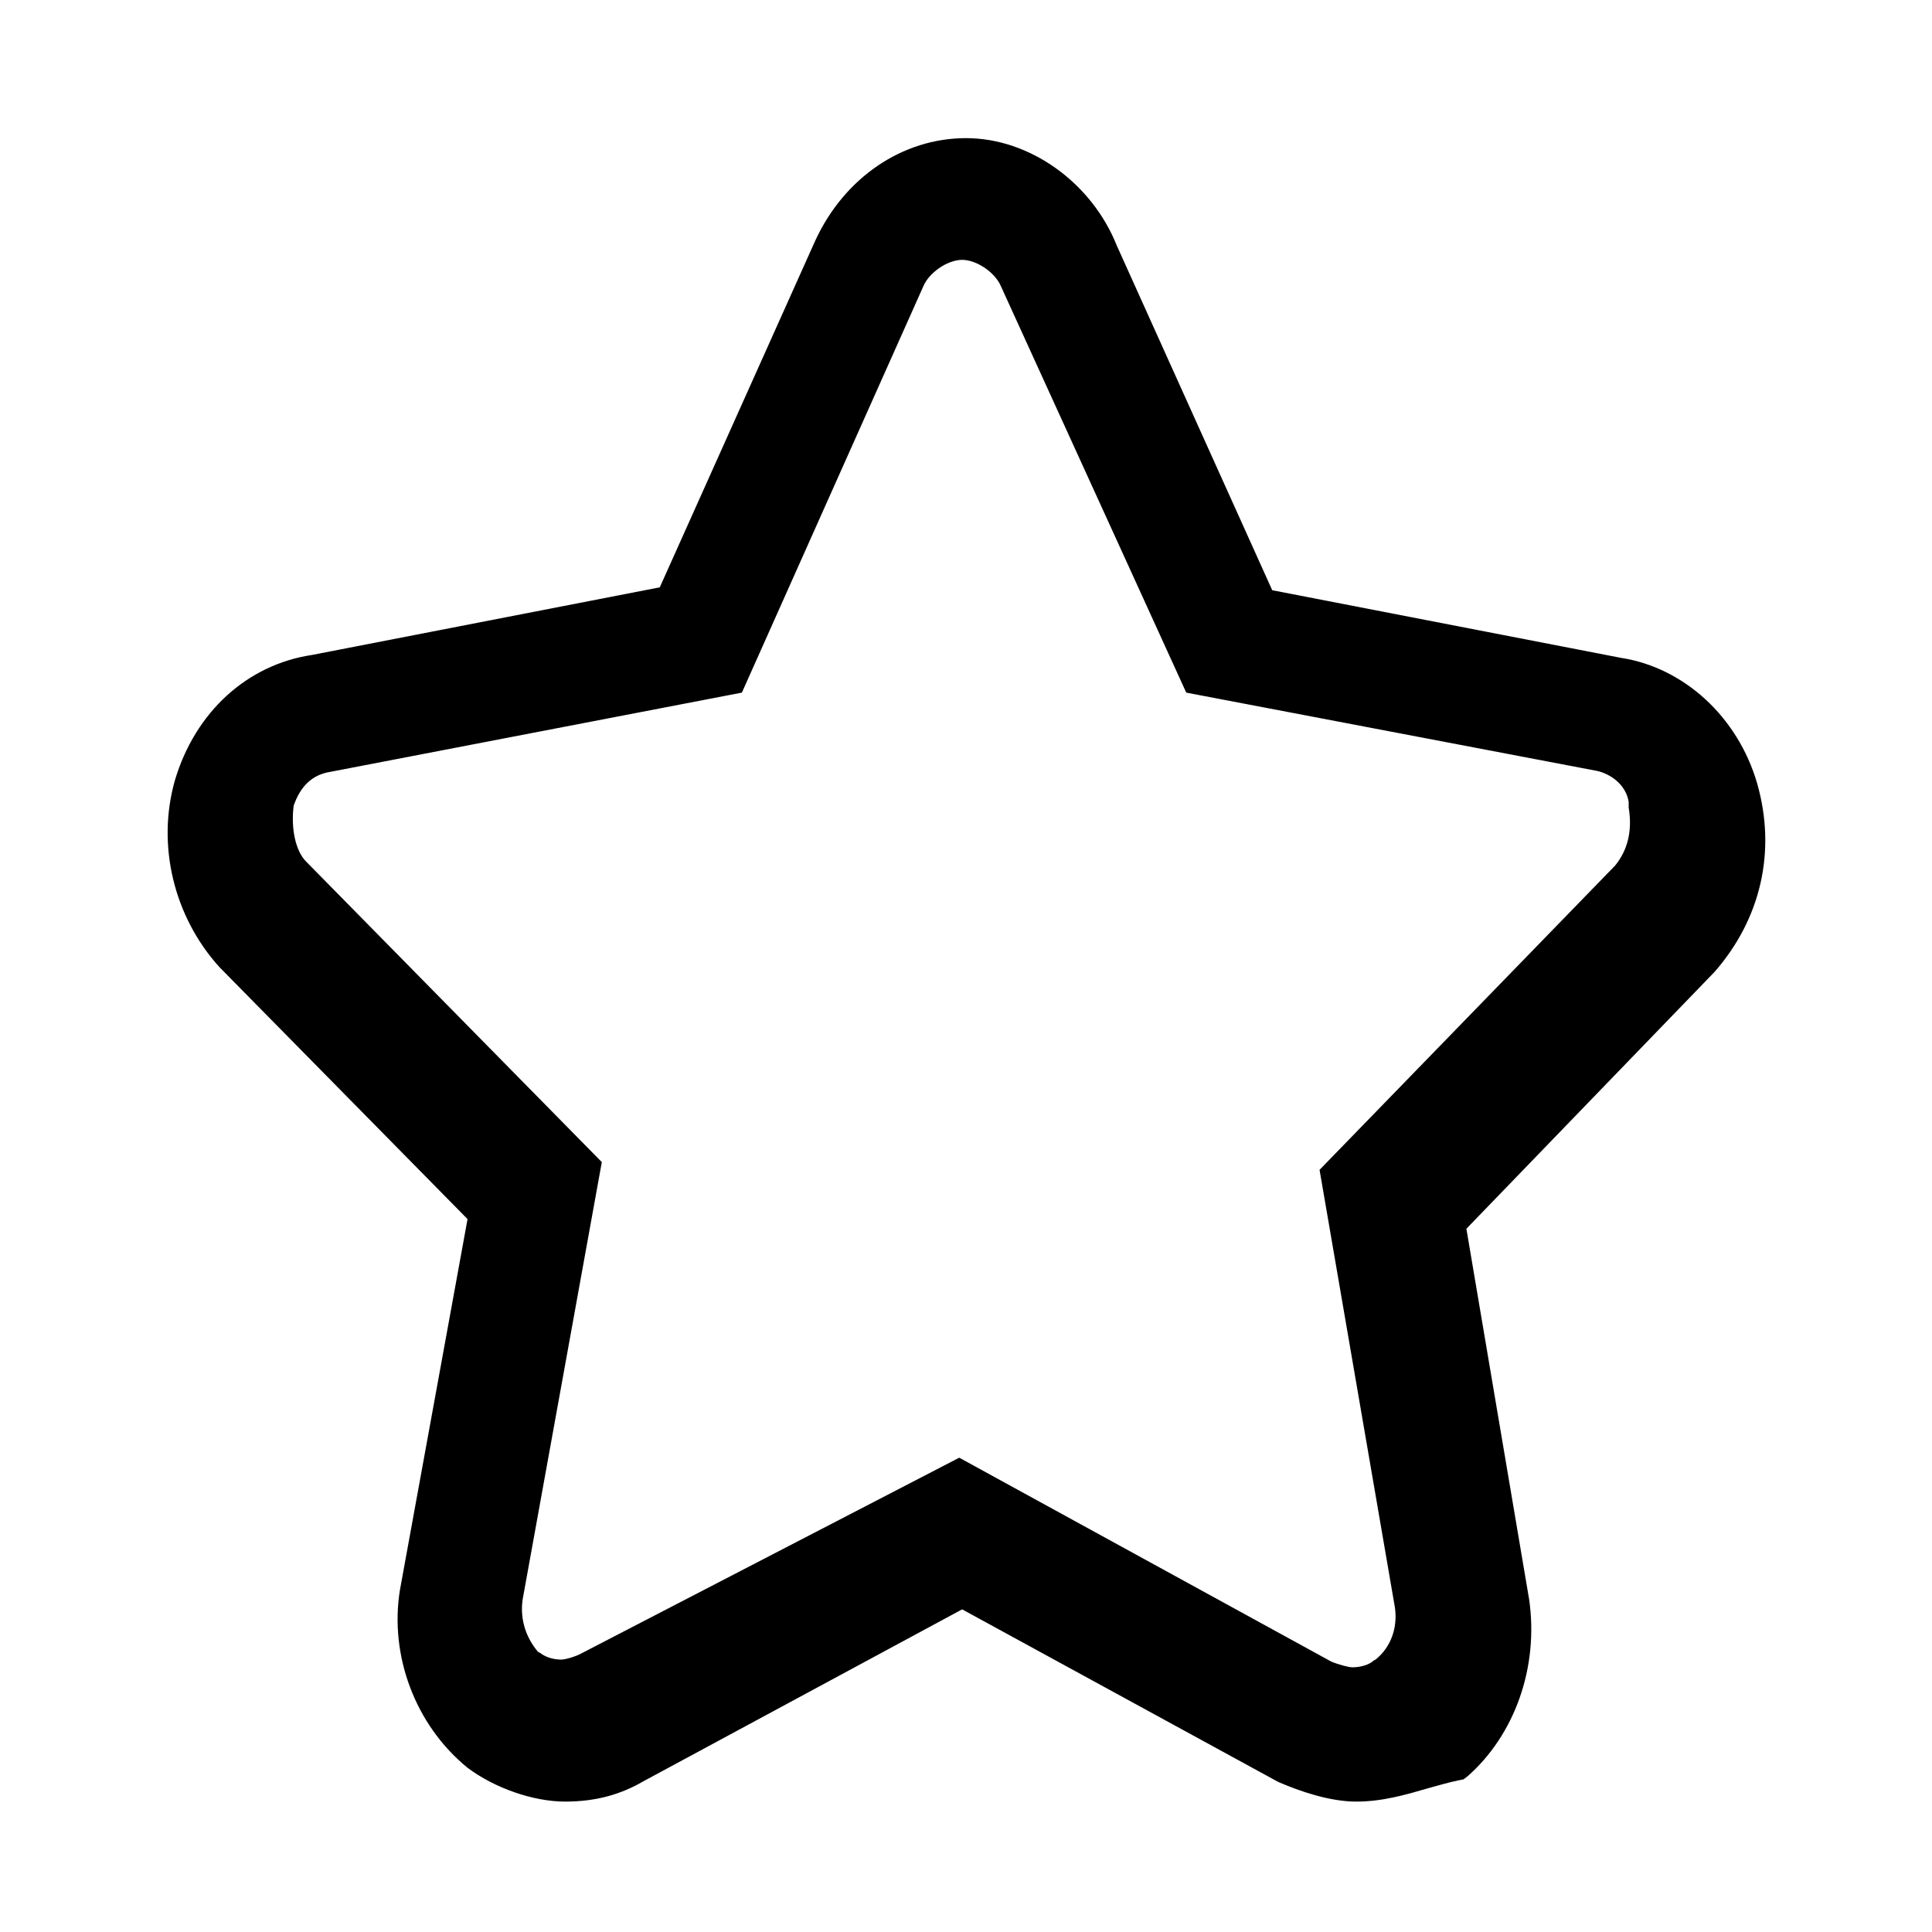 <?xml version="1.0" standalone="no"?><!DOCTYPE svg PUBLIC "-//W3C//DTD SVG 1.1//EN" "http://www.w3.org/Graphics/SVG/1.1/DTD/svg11.dtd"><svg t="1654508205255" class="icon" viewBox="0 0 1024 1024" version="1.1" xmlns="http://www.w3.org/2000/svg" p-id="15927" xmlns:xlink="http://www.w3.org/1999/xlink" width="16" height="16"><defs><style type="text/css">@font-face { font-family: feedback-iconfont; src: url("//at.alicdn.com/t/font_1031158_u69w8yhxdu.woff2?t=1630033759944") format("woff2"), url("//at.alicdn.com/t/font_1031158_u69w8yhxdu.woff?t=1630033759944") format("woff"), url("//at.alicdn.com/t/font_1031158_u69w8yhxdu.ttf?t=1630033759944") format("truetype"); }
</style></defs><path d="M931.328 415.232c-10.24-35.328-38.912-61.44-72.192-66.56l-184.832-35.84-82.432-182.784c-13.312-33.28-46.08-56.832-79.872-56.832s-64.512 20.992-79.872 54.272L349.696 311.296l-184.32 35.84c-34.304 5.12-61.952 30.208-72.704 66.56-9.728 34.304-0.512 72.192 23.552 98.816l131.584 133.632-35.84 196.608c-5.632 34.816 8.192 71.68 35.84 94.208 14.336 10.752 34.816 17.92 51.712 17.92 15.872 0 29.184-3.584 41.472-10.752l168.96-91.136 166.912 91.136 1.024 0.512c10.752 4.608 26.624 10.24 40.96 10.24 13.824 0 26.112-3.584 38.4-7.168 5.632-1.536 10.752-3.072 15.872-4.096l2.56-0.512 2.048-1.536c25.088-22.016 37.888-57.856 32.768-93.696l-33.28-196.608 131.584-136.192c24.576-28.16 32.768-64 22.528-99.84zM276.992 847.872l41.984-231.936-156.672-159.232c-5.632-5.632-8.192-17.408-6.656-29.696 3.584-10.24 9.728-16.384 19.456-17.92l218.112-41.984 96.256-215.552c3.072-7.168 12.8-13.824 20.48-13.824s17.408 6.656 20.48 13.824l98.304 215.552 217.6 41.472c7.168 1.536 15.36 7.168 16.896 16.384v3.072c2.048 12.288-0.512 22.528-7.168 30.72l-156.672 161.28 39.936 231.936c1.536 10.752-2.048 20.992-10.24 27.648l-1.024 0.512c-2.048 2.048-6.656 3.584-11.264 3.584-2.048 0-7.68-1.536-11.264-3.072l-197.12-108.032-199.68 103.424c-3.584 2.048-9.216 3.584-11.264 3.584-4.608 0-8.704-1.536-11.264-3.584l-1.024-0.512c-6.144-7.168-9.728-16.896-8.192-27.648z" p-id="15928"></path></svg>

